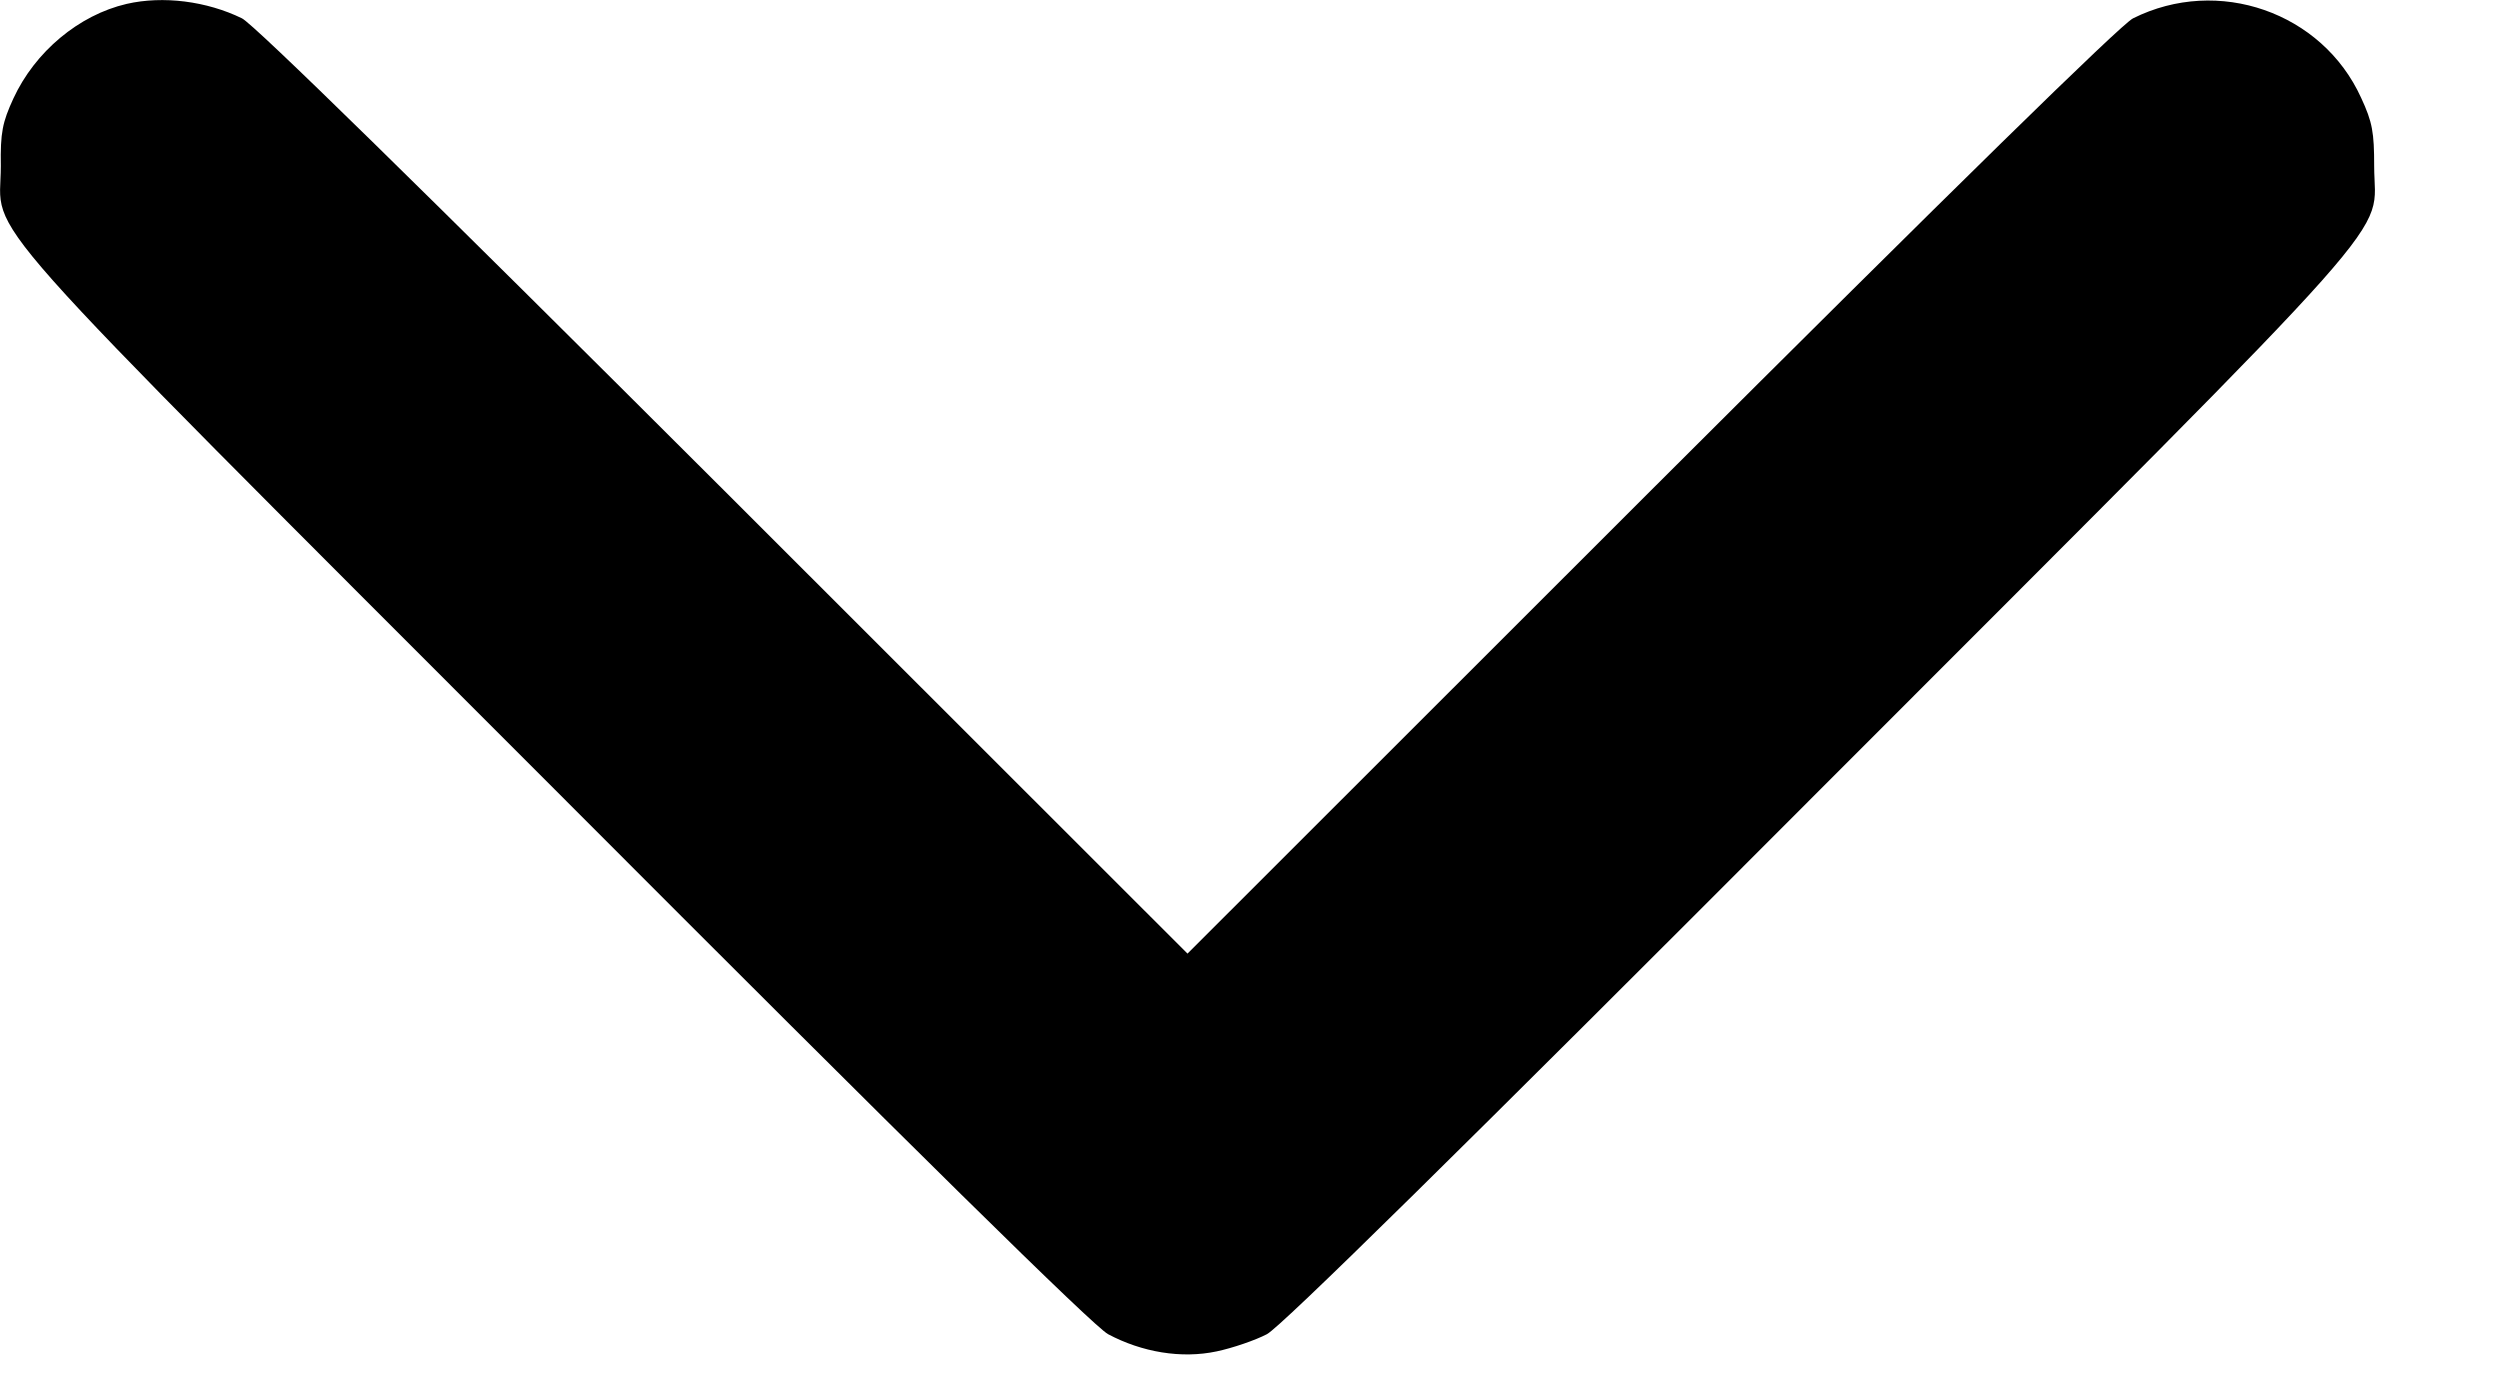 <svg width="9" height="5" viewBox="0 0 9 5" fill="none" xmlns="http://www.w3.org/2000/svg">
<path d="M0.456 0.014C0.284 0.054 0.126 0.186 0.048 0.355C0.009 0.44 0.001 0.477 0.003 0.598C0.003 0.865 -0.158 0.685 1.997 2.842C3.296 4.144 3.937 4.775 3.989 4.803C4.111 4.868 4.253 4.892 4.38 4.865C4.437 4.853 4.519 4.825 4.561 4.803C4.613 4.775 5.254 4.144 6.553 2.842C8.708 0.685 8.547 0.865 8.547 0.598C8.547 0.477 8.541 0.44 8.5 0.352C8.36 0.044 7.985 -0.087 7.679 0.066C7.636 0.087 7.03 0.681 5.944 1.765L4.275 3.433L2.606 1.765C1.515 0.676 0.914 0.087 0.871 0.066C0.744 0.004 0.587 -0.016 0.456 0.014Z" fill="black"/>
</svg>
